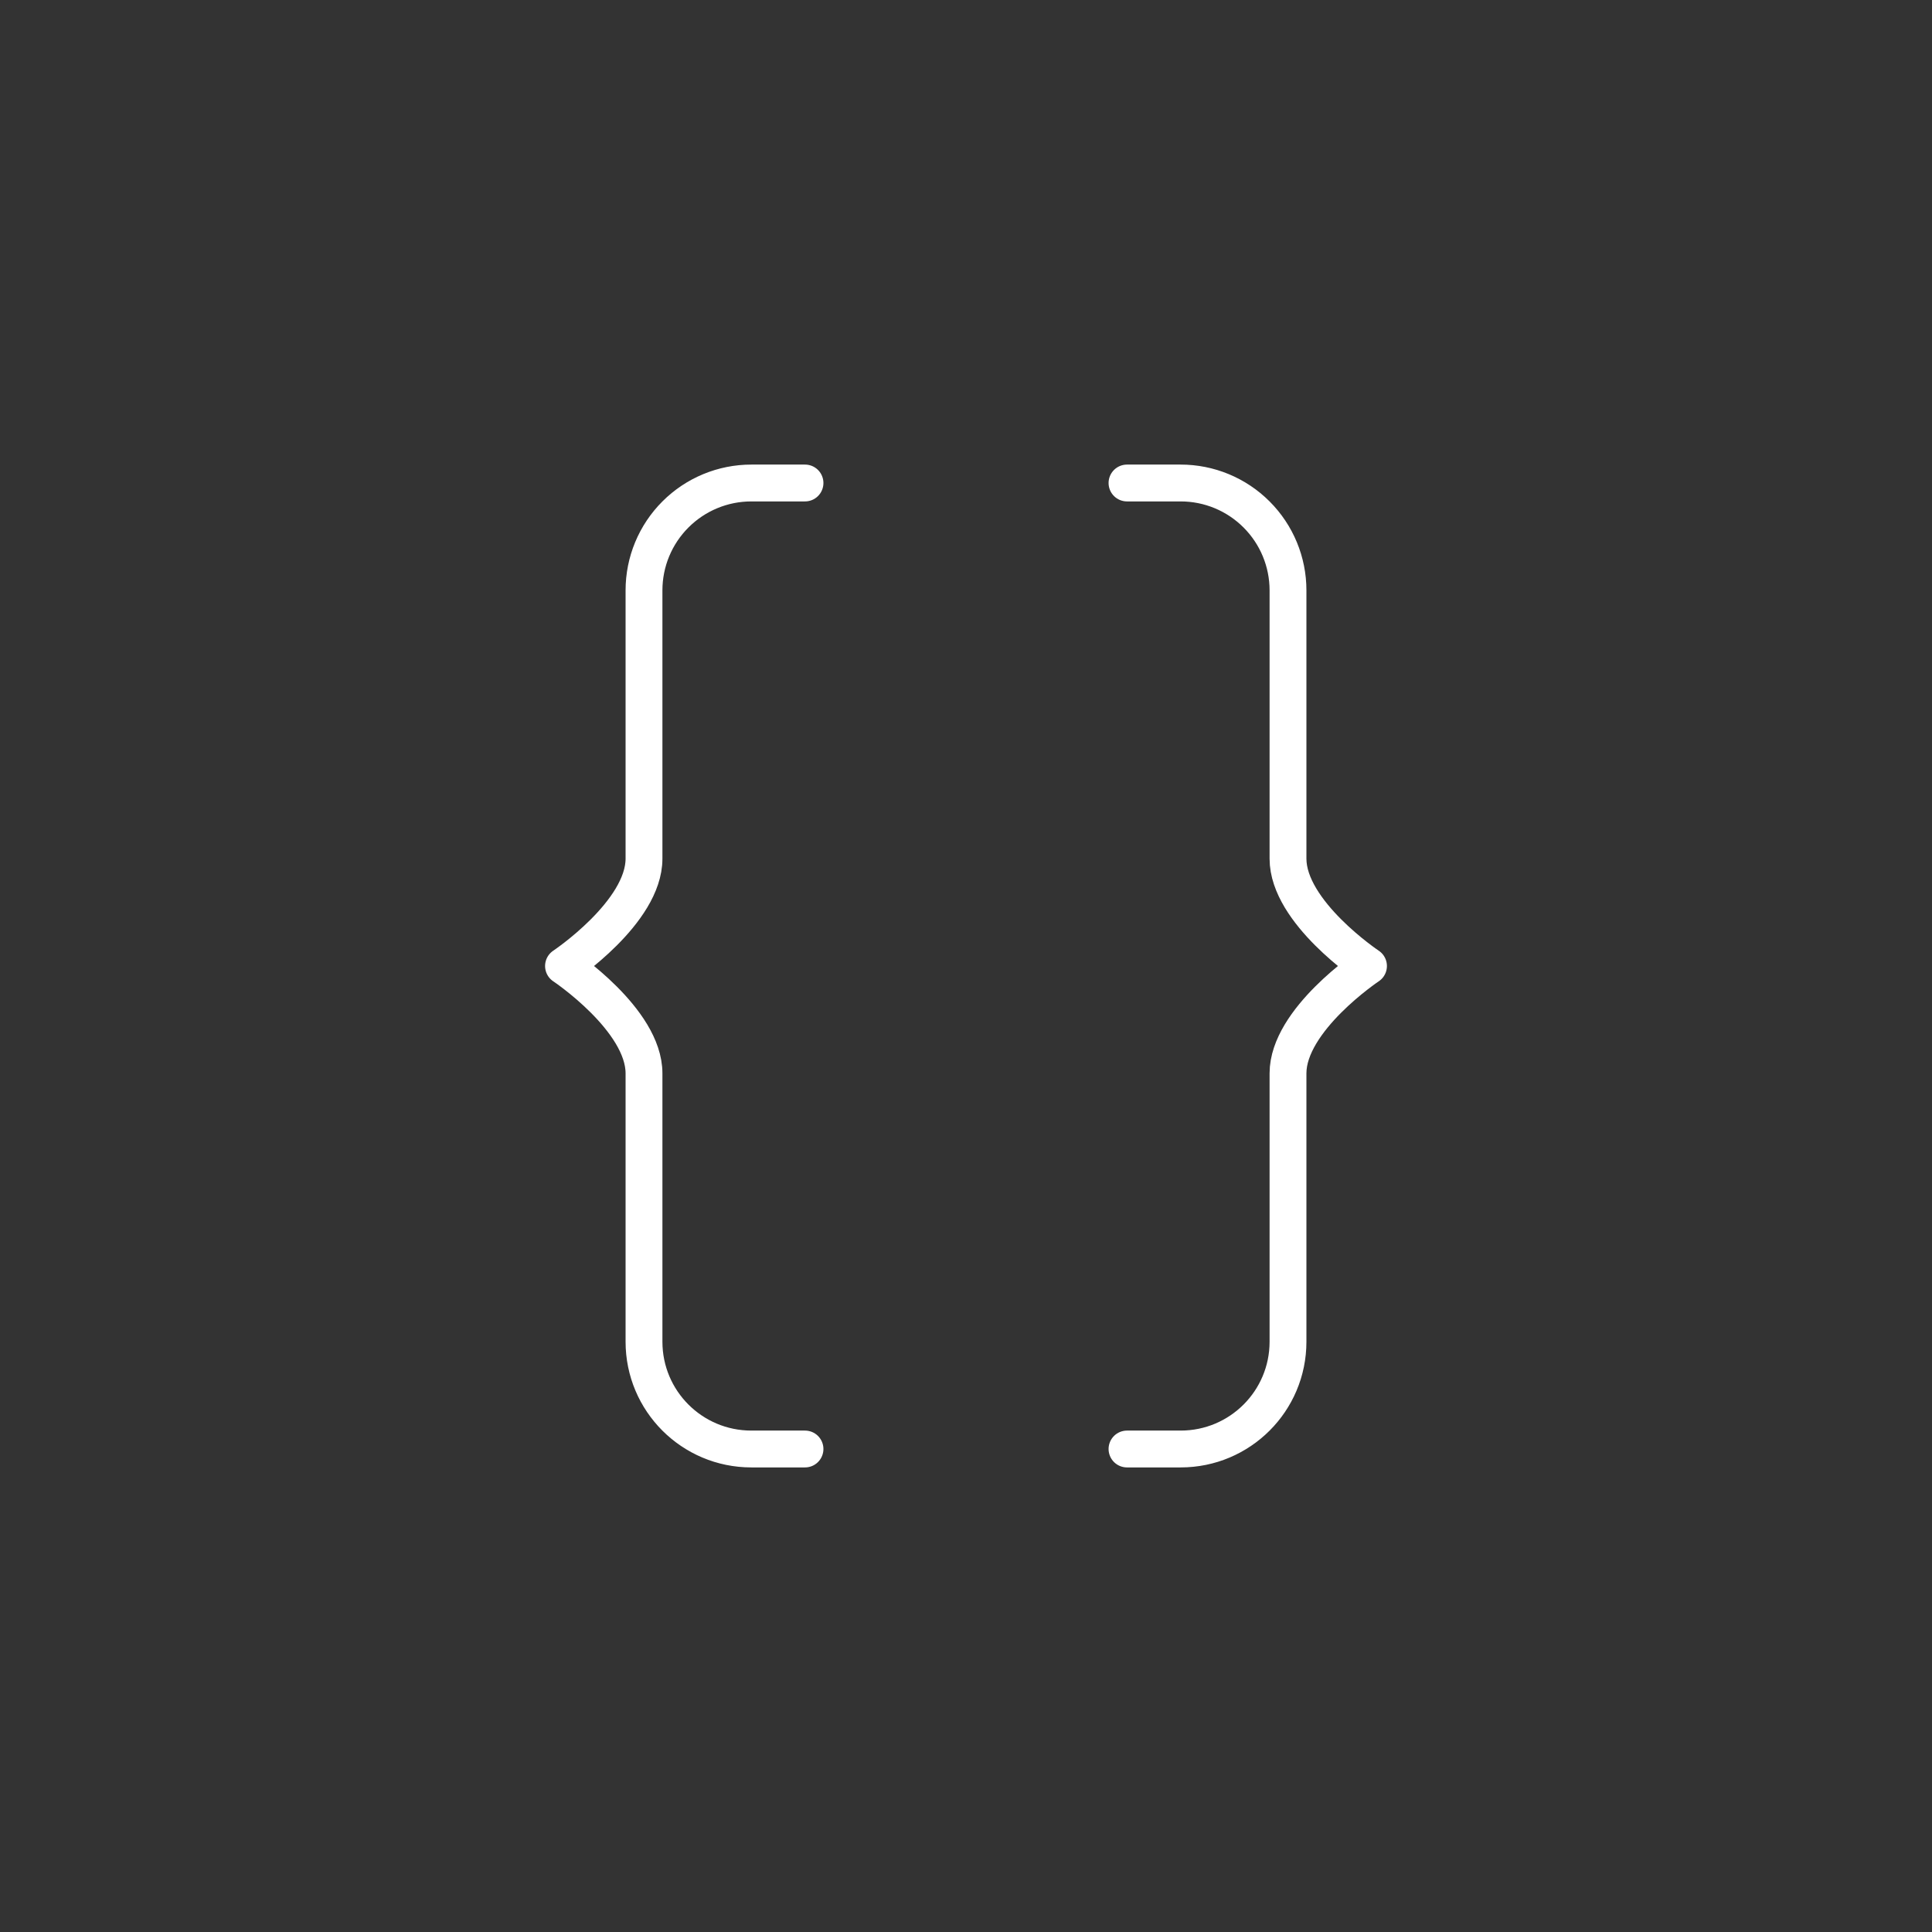 <svg xmlns="http://www.w3.org/2000/svg" width="72" height="72" fill="none" viewBox="0 0 72 72"><rect x="0" y="0" width="72" height="72" fill="#333333" stroke="none"/><path stroke="#fff" stroke-linecap="round" stroke-linejoin="round" stroke-width="1.373" d="M30 54H28C25.79 54 24 52.212 24 50.002V40C24 38 21 36 21 36C21 36 24 34 24 32V22C24 20.939 24.421 19.922 25.172 19.172C25.922 18.421 26.939 18 28 18H30M42 54H44C46.21 54 48 52.212 48 50.002V40C48 38 51 36 51 36C51 36 48 34 48 32V22C48 20.939 47.579 19.922 46.828 19.172C46.078 18.421 45.061 18 44 18H42"/></svg>